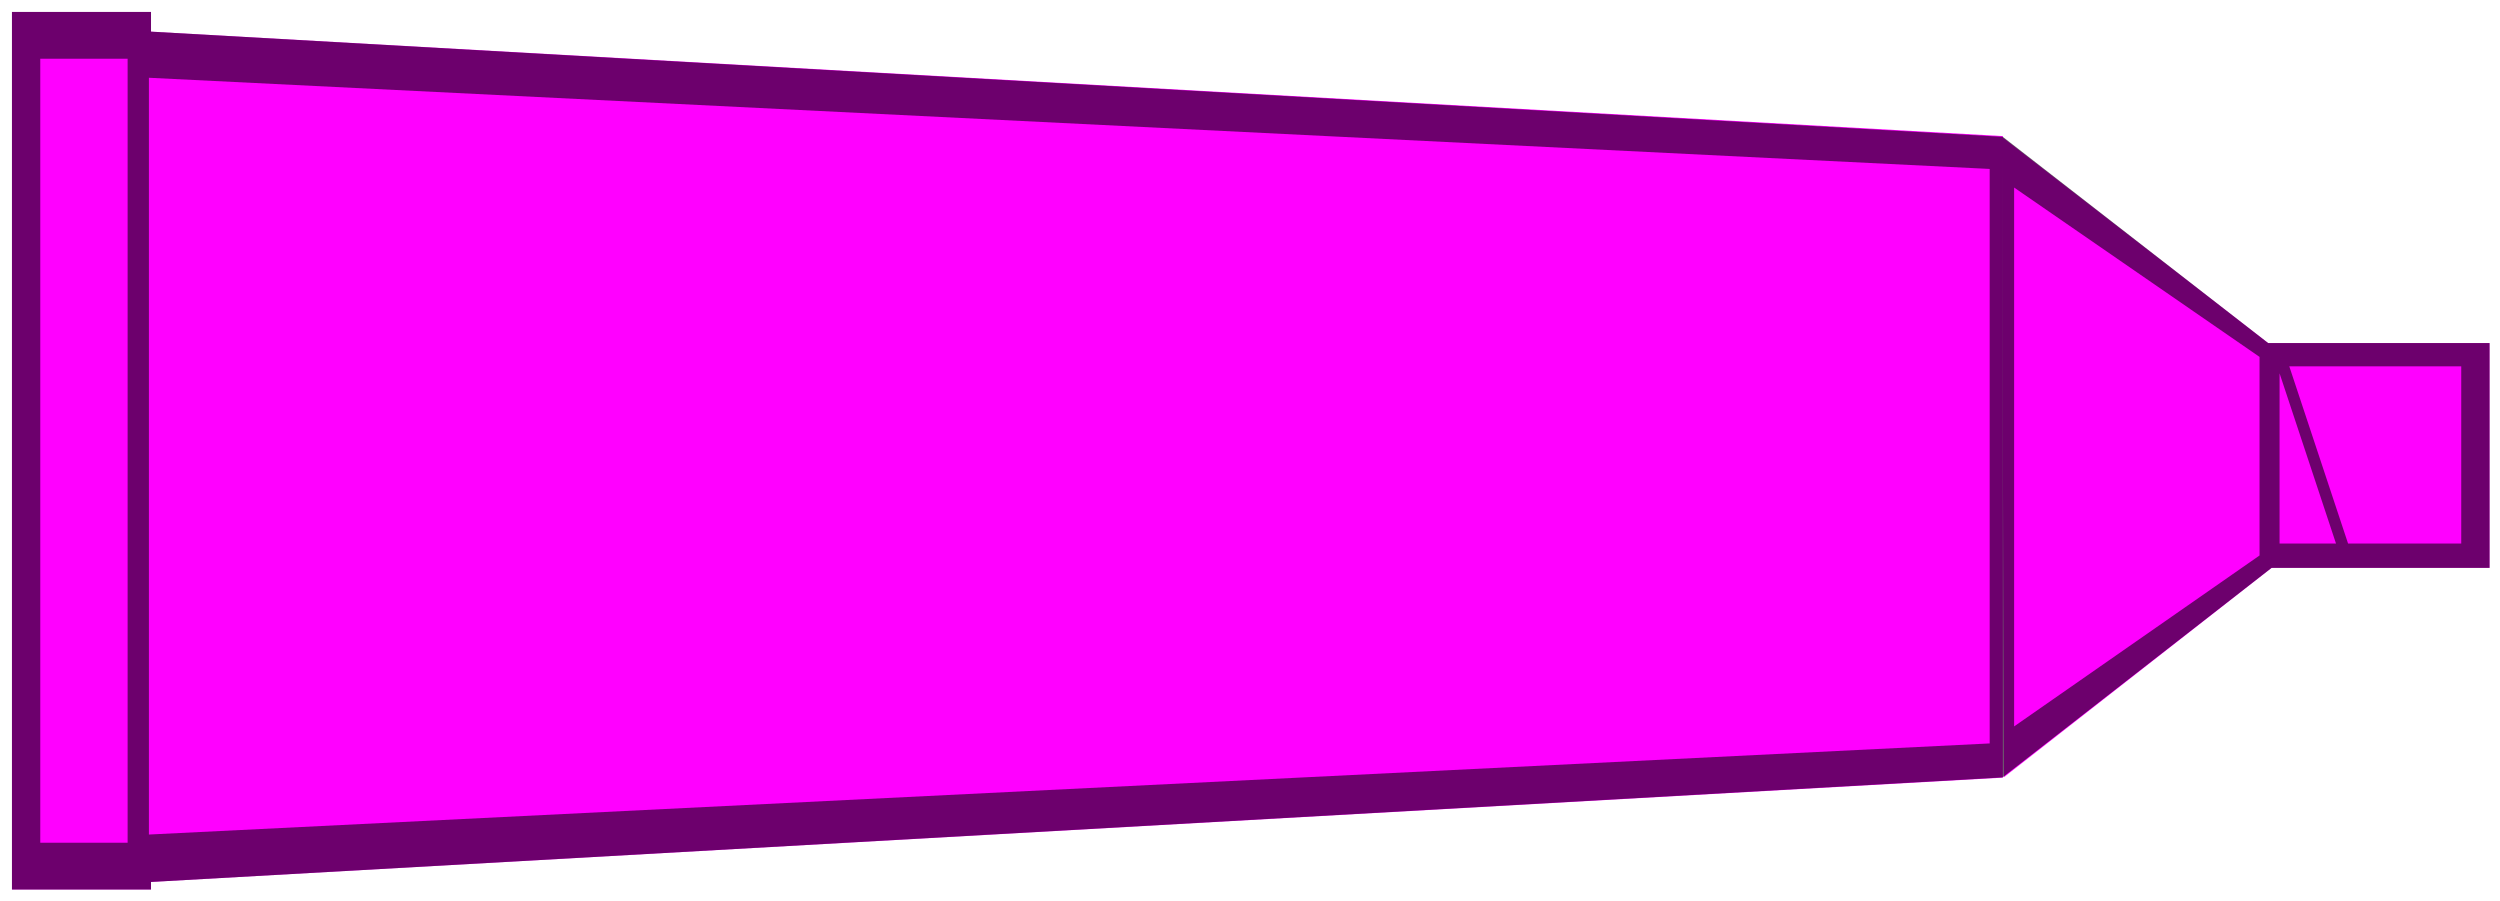 <?xml version="1.0" encoding="UTF-8" standalone="no"?>
<svg
   xmlns:dc="http://purl.org/dc/elements/1.1/"
   xmlns:cc="http://creativecommons.org/ns#"
   xmlns:rdf="http://www.w3.org/1999/02/22-rdf-syntax-ns#"
   xmlns:svg="http://www.w3.org/2000/svg"
   xmlns="http://www.w3.org/2000/svg"
   xmlns:sodipodi="http://sodipodi.sourceforge.net/DTD/sodipodi-0.dtd"
   xmlns:inkscape="http://www.inkscape.org/namespaces/inkscape"
   id="svg6431"
   viewBox="0 0 178.807 64.477"
   version="1.0"
   inkscape:version="0.91 r13725"
   width="100%"
   height="100%"
   sodipodi:docname="tube-magenta.svg">
  <sodipodi:namedview
     pagecolor="#ffffff"
     bordercolor="#666666"
     borderopacity="1"
     objecttolerance="10"
     gridtolerance="10"
     guidetolerance="10"
     inkscape:pageopacity="0"
     inkscape:pageshadow="2"
     inkscape:window-width="1880"
     inkscape:window-height="1060"
     id="namedview36"
     showgrid="false"
     inkscape:zoom="2.9577523"
     inkscape:cx="-26.626122"
     inkscape:cy="14.893961"
     inkscape:window-x="-3"
     inkscape:window-y="-3"
     inkscape:window-maximized="1"
     inkscape:current-layer="svg6431"
     borderlayer="true"
     fit-margin-top="0"
     fit-margin-left="0"
     fit-margin-right="0"
     fit-margin-bottom="0" />
  <defs
     id="defs3" />
  <path
     id="path6381"
     style="color:#000000;fill:#ff00ff;fill-opacity:1;stroke:none;stroke-width:1.713;stroke-linejoin:bevel;stroke-miterlimit:4;stroke-opacity:1;stroke-dasharray:none"
     d="m 9.972,2.217 133.277,7.517 V 55.618 L 9.972,63.126 V 2.217 z"
     inkscape:connector-curvature="0" />
  <rect
     id="rect6383"
     style="color:#000000;fill:#ff00ff;stroke:none;stroke-width:1.713;stroke-linejoin:bevel;stroke-miterlimit:4;stroke-opacity:1;stroke-dasharray:none;fill-opacity:1"
     transform="scale(-1,1)"
     height="62.764"
     width="9.944"
     y="0.856"
     x="-10.8" />
  <rect
     id="rect6387"
     style="color:#000000;fill:#ff00ff;stroke:none;stroke-width:1.495;stroke-linejoin:bevel;stroke-miterlimit:4;stroke-opacity:1;stroke-dasharray:none;fill-opacity:1"
     height="16.079"
     width="16.272"
     y="24.536"
     x="161.788" />
  <path
     id="path8440"
     style="color:#000000;fill:#ff00ff;fill-opacity:1;stroke:none;stroke-width:1.713;stroke-linejoin:bevel;stroke-miterlimit:4;stroke-opacity:1;stroke-dasharray:none"
     d="M 162.543,24.784 143.187,9.792 143.319,55.593 162.543,40.559 V 24.784 z"
     inkscape:connector-curvature="0" />
  <path
     inkscape:connector-curvature="0"
     style="color:#000000;font-style:normal;font-variant:normal;font-weight:normal;font-stretch:normal;font-size:medium;line-height:normal;font-family:sans-serif;text-indent:0;text-align:start;text-decoration:none;text-decoration-line:none;text-decoration-style:solid;text-decoration-color:#000000;letter-spacing:normal;word-spacing:normal;text-transform:none;direction:ltr;block-progression:tb;writing-mode:lr-tb;baseline-shift:baseline;text-anchor:start;white-space:normal;clip-rule:nonzero;display:inline;overflow:visible;visibility:visible;opacity:1;isolation:auto;mix-blend-mode:normal;color-interpolation:sRGB;color-interpolation-filters:linearRGB;solid-color:#000000;solid-opacity:1;fill:#000000;fill-opacity:0.573;fill-rule:nonzero;stroke:none;stroke-width:0.817px;stroke-linecap:butt;stroke-linejoin:miter;stroke-miterlimit:4;stroke-dasharray:none;stroke-dashoffset:0;stroke-opacity:1;color-rendering:auto;image-rendering:auto;shape-rendering:auto;text-rendering:auto;enable-background:accumulate"
     d="m 0.855,0.855 0,62.766 9.945,0 0,-0.541 132.422,-7.477 19.248,-14.988 15.59,0 0,-16.08 -15.838,0 L 143.248,9.787 10.801,2.264 l 0,-1.408 -9.945,0 z m 2.025,3.348 6.248,0 0,56.07 -6.248,0 0,-56.07 z m 7.77,1.359 131.658,6.521 0,41.09 -131.658,6.516 0,-54.127 z m 133.406,7.852 17.553,12.113 0,14.203 -17.553,12.225 0,-38.541 z m 19.68,12.787 12.299,0 0,12.676 -8.094,0 -4.205,-12.676 z m -0.695,0.5 4.037,12.176 -4.037,0 0,-12.176 z"
     id="path3062" />
</svg>
